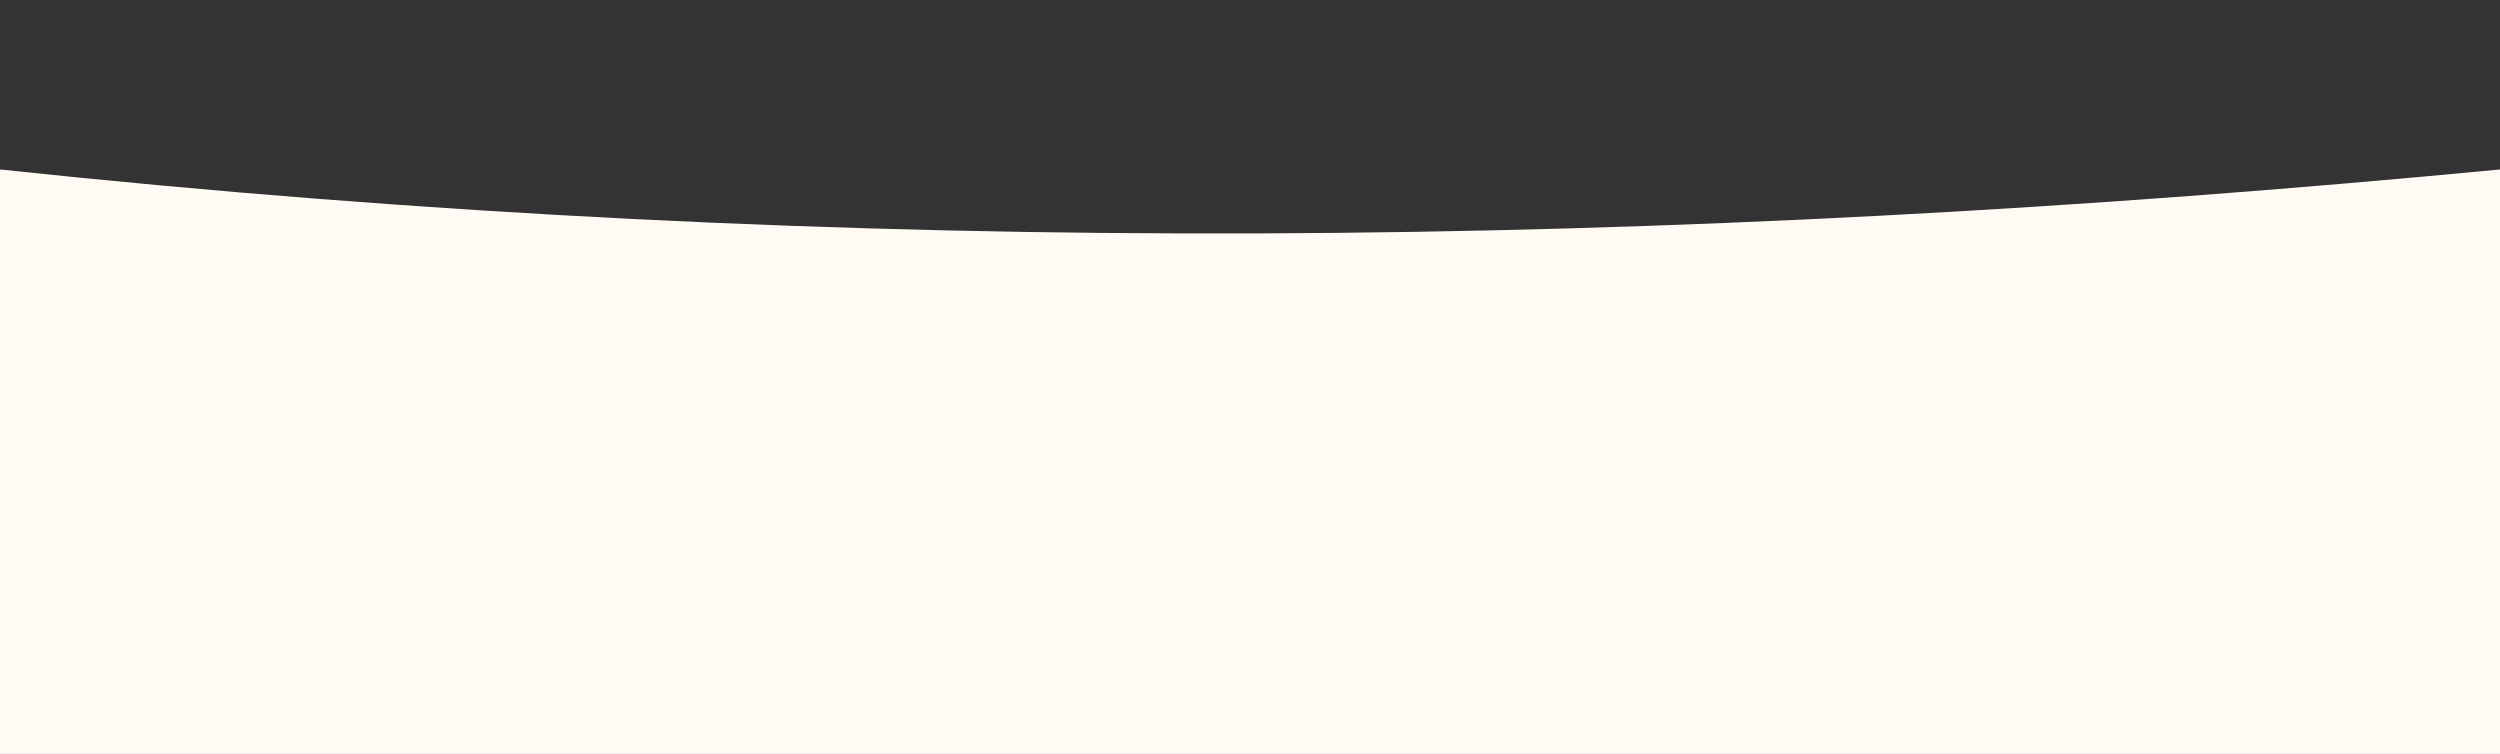 <?xml version="1.0" encoding="UTF-8" standalone="no"?>
<!-- Created with Inkscape (http://www.inkscape.org/) -->

<svg
   width="508.365mm"
   height="153.304mm"
   viewBox="0 0 508.365 153.304"
   version="1.1"
   id="svg1"
   xml:space="preserve"
   inkscape:version="1.3 (0e150ed6c4, 2023-07-21)"
   sodipodi:docname="cambio_seccion2.svg"
   xmlns:inkscape="http://www.inkscape.org/namespaces/inkscape"
   xmlns:sodipodi="http://sodipodi.sourceforge.net/DTD/sodipodi-0.dtd"
   xmlns="http://www.w3.org/2000/svg"
   xmlns:svg="http://www.w3.org/2000/svg"><rect x="0" y="0" width="508.365" height="153.304" fill="#333333" stroke="none"/><sodipodi:namedview
     id="namedview1"
     pagecolor="#ffffff"
     bordercolor="#000000"
     borderopacity="0.25"
     inkscape:showpageshadow="2"
     inkscape:pageopacity="0.0"
     inkscape:pagecheckerboard="0"
     inkscape:deskcolor="#d1d1d1"
     inkscape:document-units="mm"
     inkscape:zoom="64"
     inkscape:cx="4.2578125"
     inkscape:cy="578.60156"
     inkscape:window-width="1920"
     inkscape:window-height="1009"
     inkscape:window-x="-8"
     inkscape:window-y="-8"
     inkscape:window-maximized="1"
     inkscape:current-layer="layer1" /><defs
     id="defs1" /><g
     inkscape:label="Layer 1"
     inkscape:groupmode="layer"
     id="layer1"
     transform="translate(-406.056,-274.374)"><path
       id="rect2"
       style="font-variation-settings:'wght' 900;fill:#fffaf4;fill-rule:evenodd;stroke-width:0.299"
       d="m 406.056,308.833 c 173.569,18.528 339.644,16.144 508.365,0 V 427.678 H 406.056 Z"
       sodipodi:nodetypes="ccccc" /></g></svg>
